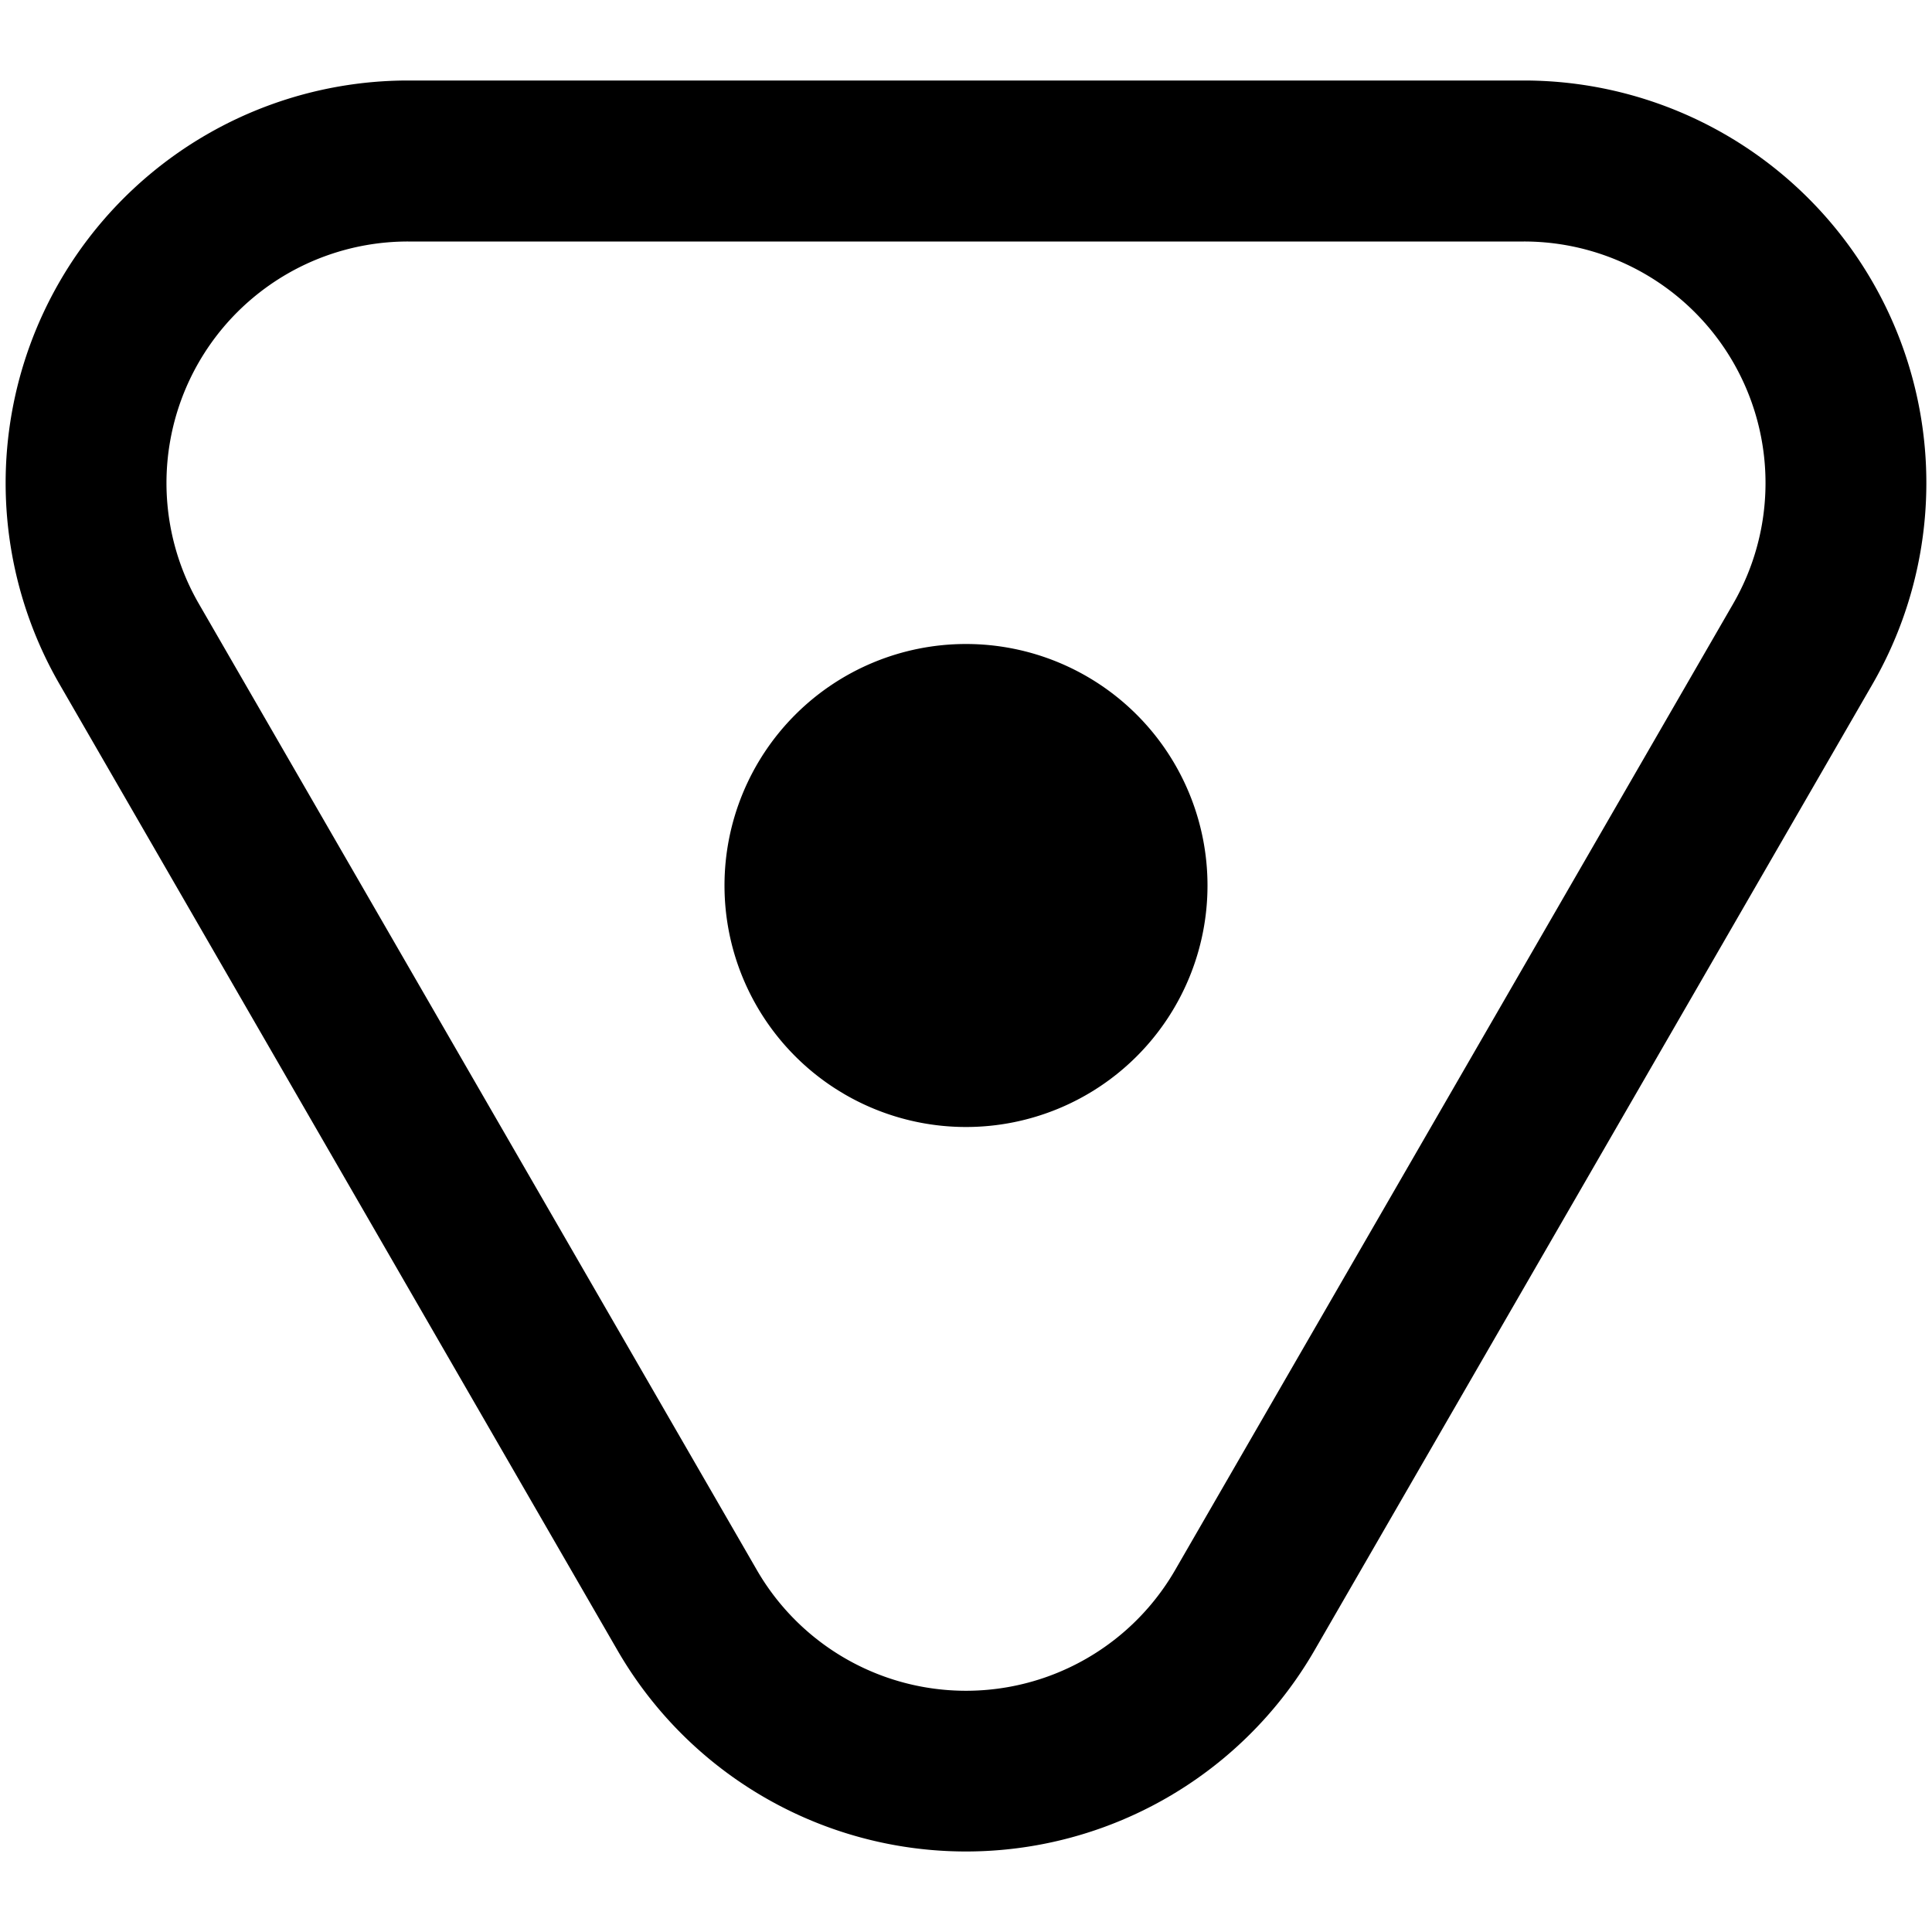 <svg xmlns="http://www.w3.org/2000/svg" width="24" height="24"><path d="M12 14a3 3 0 1 0 0-6 3 3 0 0 0 0 6m-4.33 6.5a5 5 0 0 0 8.66 0l6.93-12A5 5 0 0 0 18.93 1H5.07A5 5 0 0 0 .74 8.5zm13.86-13-6.93 12a3 3 0 0 1-5.2 0l-6.93-12A3 3 0 0 1 5.07 3h13.86a3 3 0 0 1 2.6 4.5"/></svg>